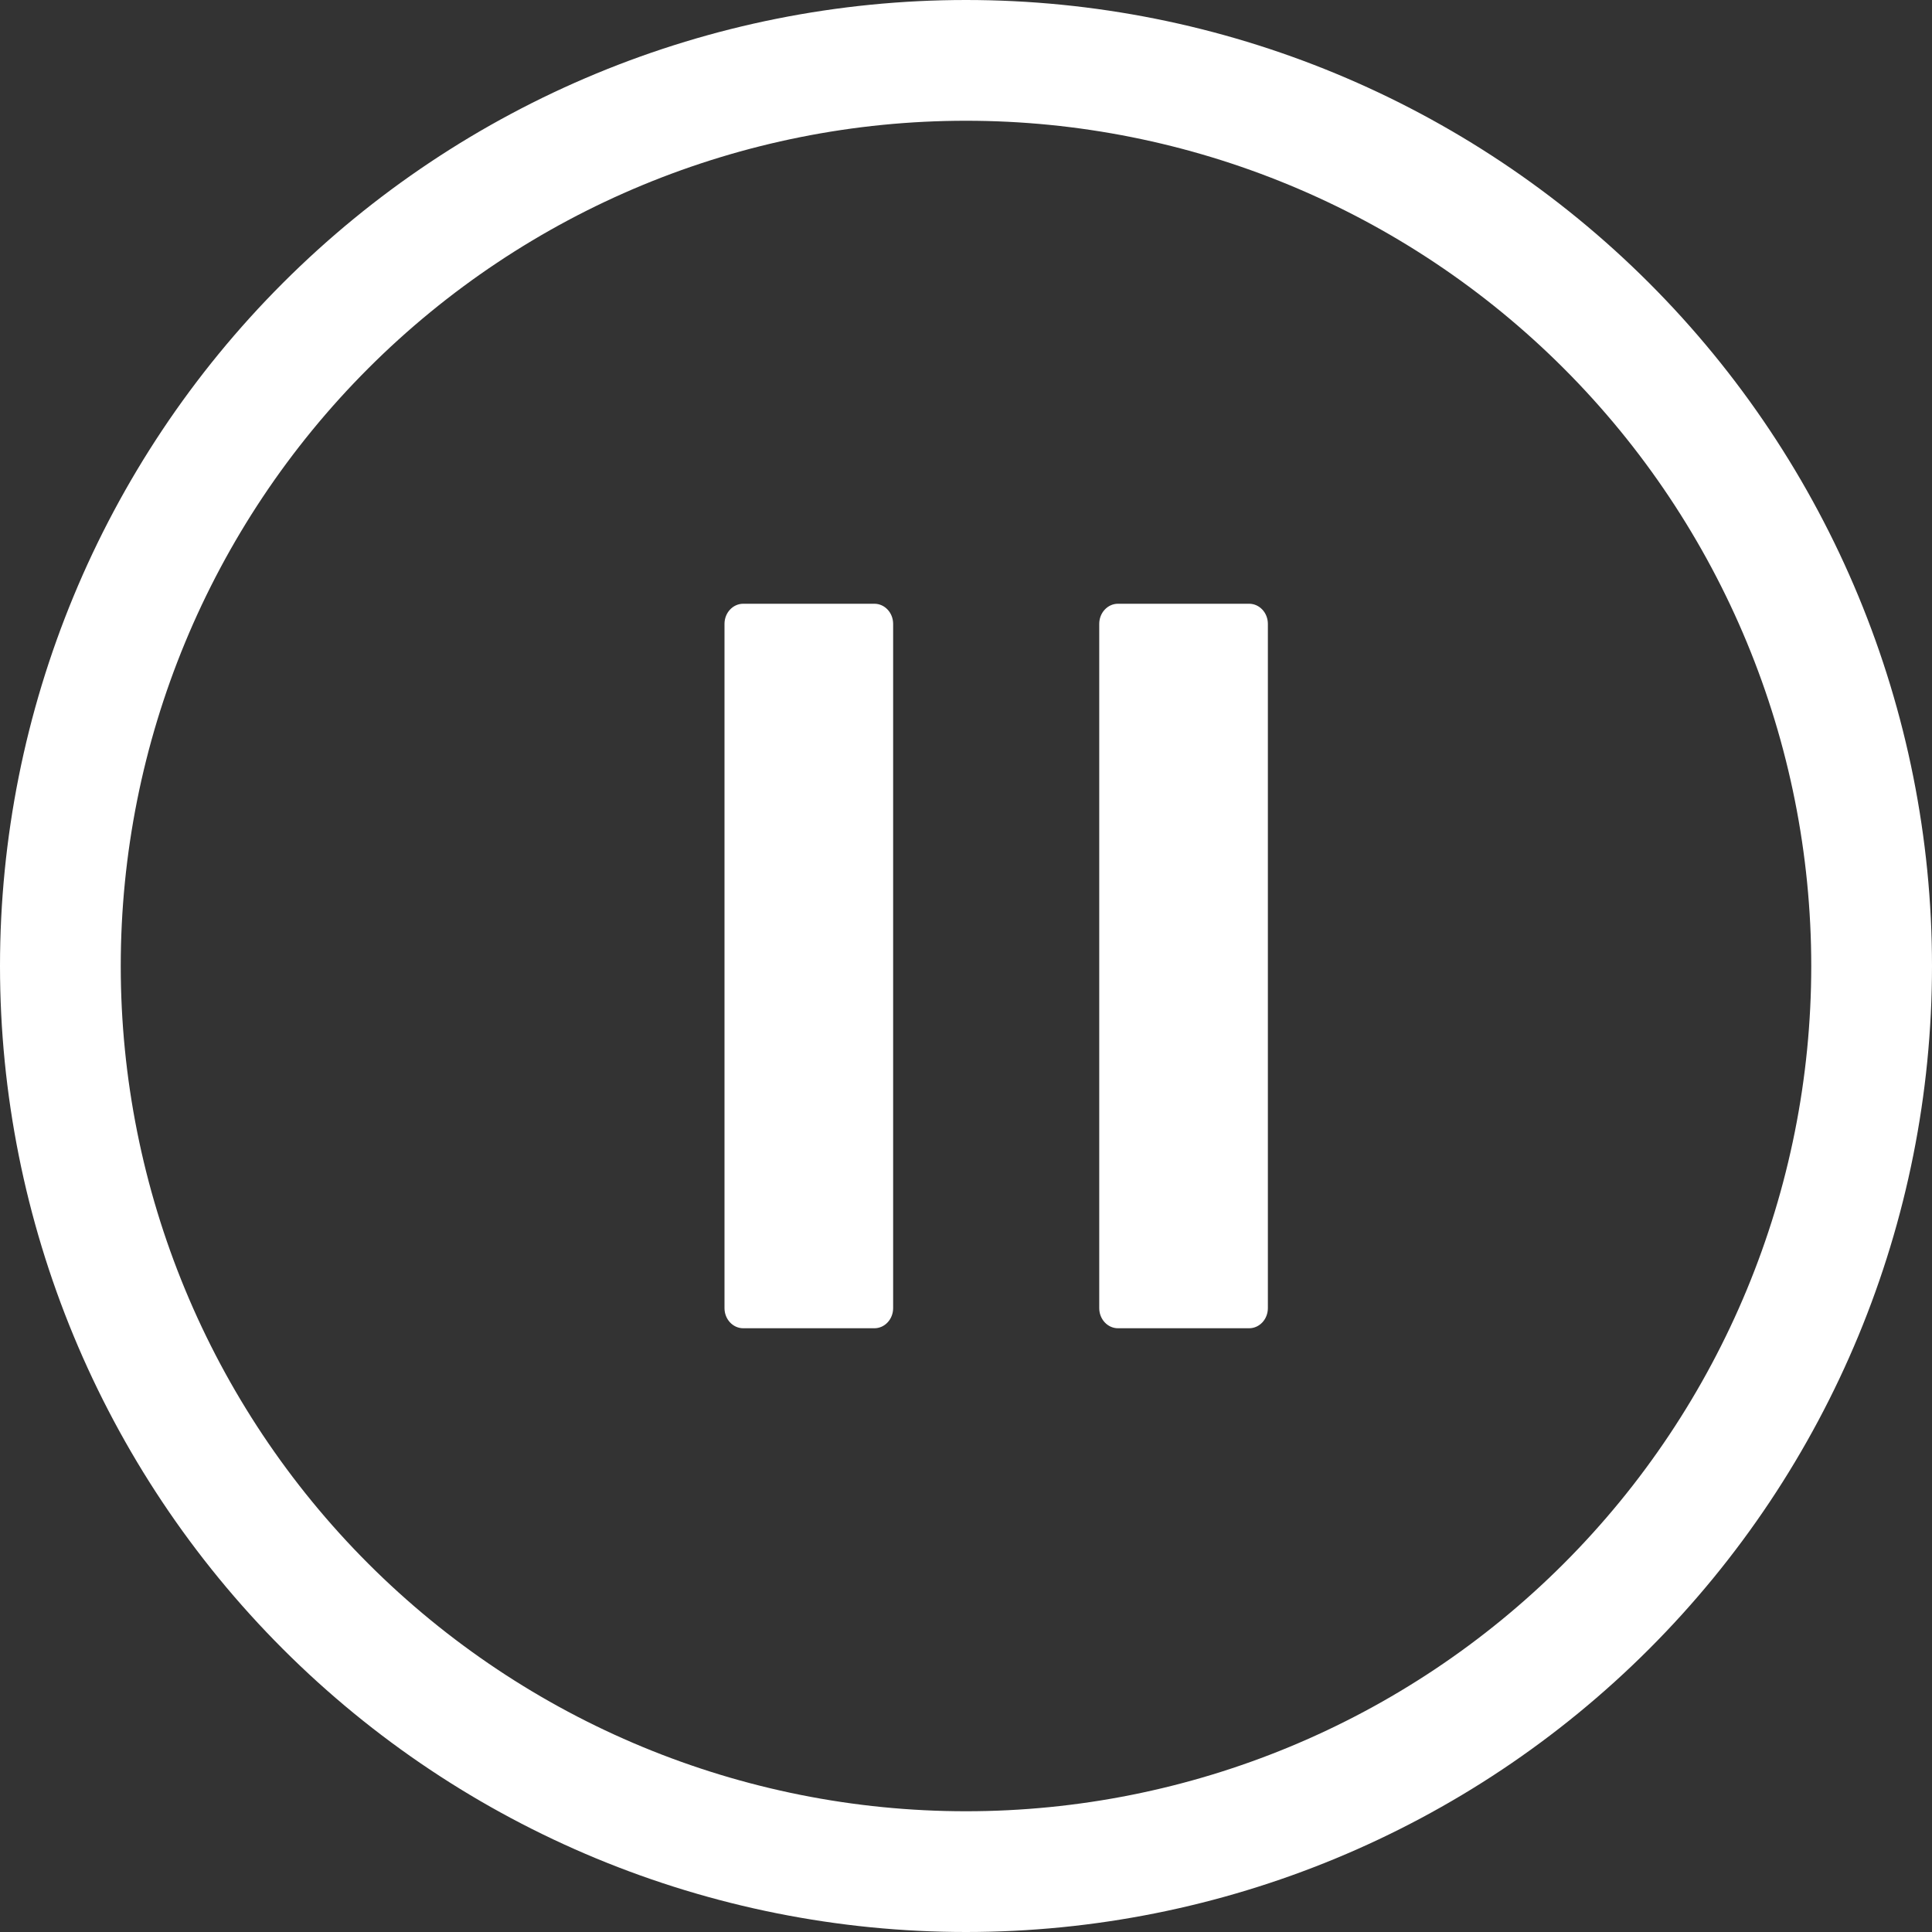 <svg width="192" height="192" viewBox="0 0 192 192" fill="none" xmlns="http://www.w3.org/2000/svg">
<rect x="0" y="0" width="192" height="192" fill="#333333" stroke="none"/>
<path d="M96 180C73.722 180 52.356 171.15 36.603 155.397C20.85 139.644 12 118.278 12 96C12 73.722 20.85 52.356 36.603 36.603C52.356 20.85 73.722 12 96 12C118.278 12 139.644 20.85 155.397 36.603C171.15 52.356 180 73.722 180 96C180 118.278 171.15 139.644 155.397 155.397C139.644 171.15 118.278 180 96 180ZM96 192C121.461 192 145.879 181.886 163.882 163.882C181.886 145.879 192 121.461 192 96C192 70.539 181.886 46.121 163.882 28.118C145.879 10.114 121.461 0 96 0C70.539 0 46.121 10.114 28.118 28.118C10.114 46.121 0 70.539 0 96C0 121.461 10.114 145.879 28.118 163.882C46.121 181.886 70.539 192 96 192V192Z" fill="white"/>
<path d="M72 62C72 60.895 72.834 60 73.862 60H86.897C87.925 60 88.759 60.895 88.759 62V130C88.759 131.105 87.925 132 86.897 132H73.862C72.834 132 72 131.105 72 130V62Z" fill="white"/>
<path d="M109.241 62C109.241 60.895 110.075 60 111.103 60H124.138C125.166 60 126 60.895 126 62V130C126 131.105 125.166 132 124.138 132H111.103C110.075 132 109.241 131.105 109.241 130V62Z" fill="white"/>
</svg>
